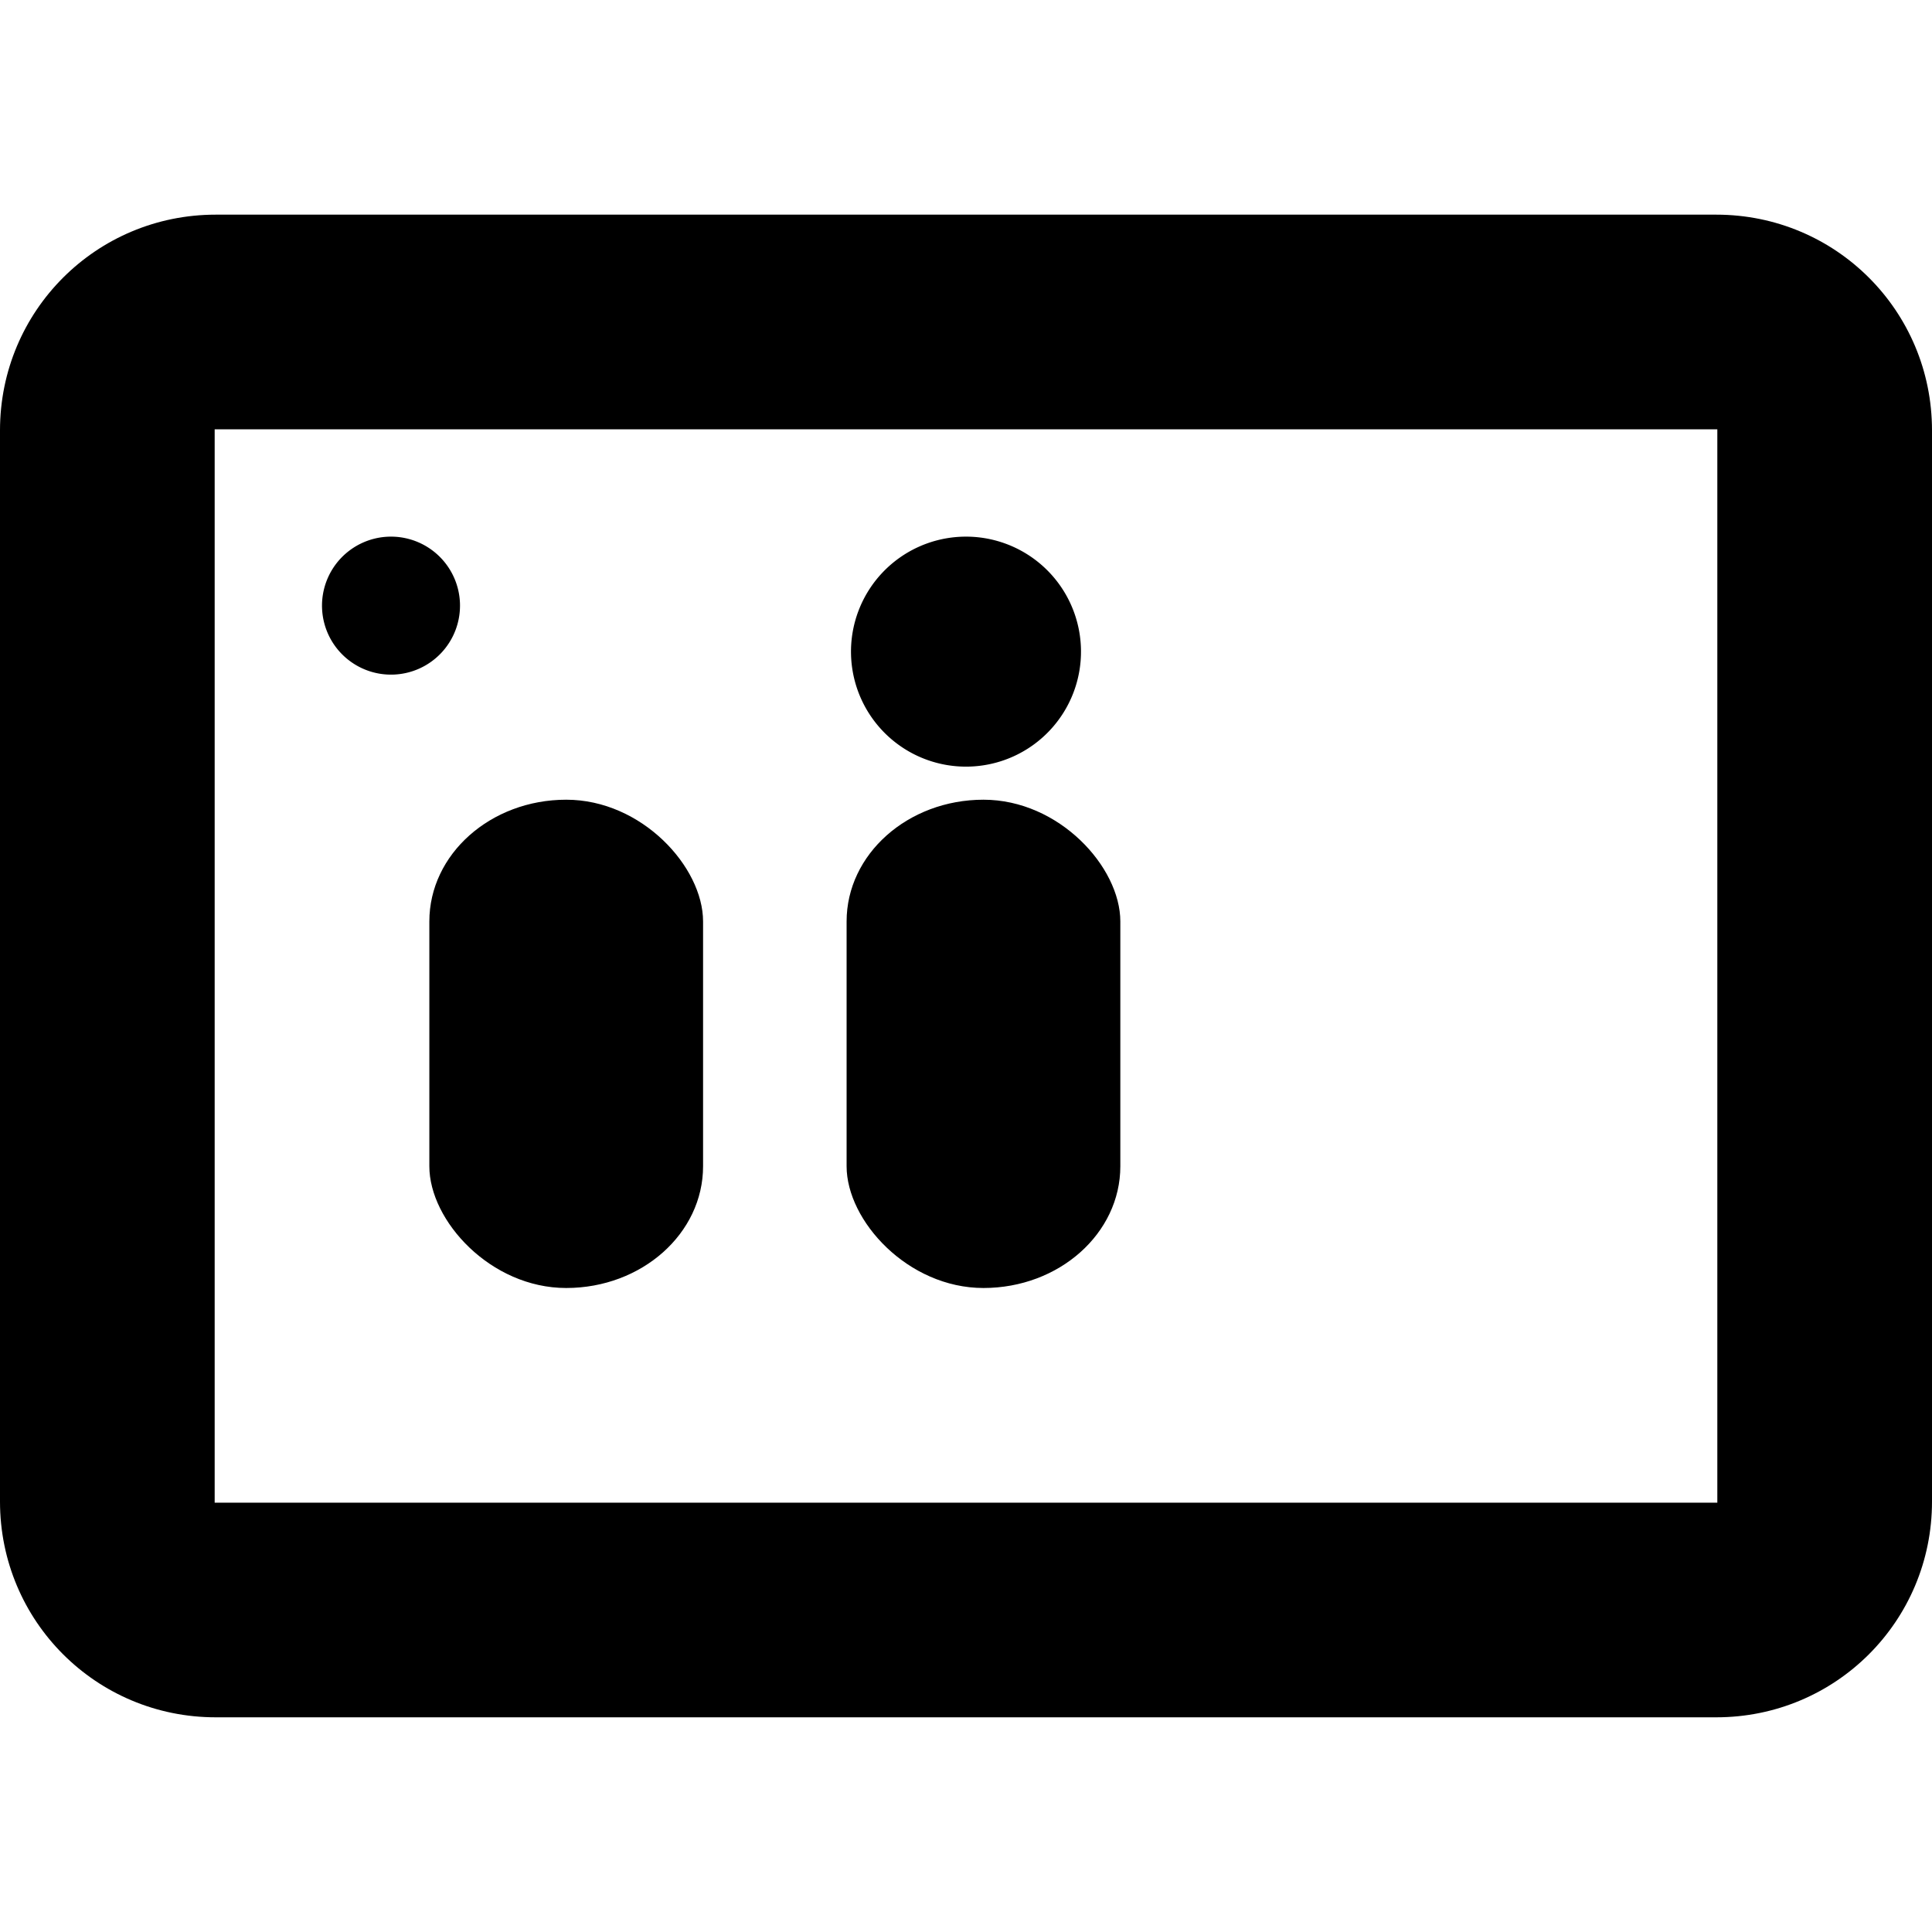 <?xml version="1.0" encoding="UTF-8" standalone="no"?>
<svg
   height="210"
   viewBox="0 0 210 210"
   width="210"
   fill="#000000"
   version="1.1"
   id="svg6"
   sodipodi:docname="Spay_Grids_unselected.svg"
   inkscape:version="1.1.1 (3bf5ae0d25, 2021-09-20)"
   xmlns:inkscape="http://www.inkscape.org/namespaces/inkscape"
   xmlns:sodipodi="http://sodipodi.sourceforge.net/DTD/sodipodi-0.dtd"
   xmlns="http://www.w3.org/2000/svg"
   xmlns:svg="http://www.w3.org/2000/svg">
  <defs
     id="defs10" />
  <sodipodi:namedview
     id="namedview8"
     pagecolor="#505050"
     bordercolor="#eeeeee"
     borderopacity="1"
     inkscape:pageshadow="0"
     inkscape:pageopacity="0"
     inkscape:pagecheckerboard="0"
     showgrid="false"
     height="210px"
     showguides="true"
     inkscape:guide-bbox="true"
     inkscape:zoom="3"
     inkscape:cx="107.66667"
     inkscape:cy="102.5"
     inkscape:window-width="1920"
     inkscape:window-height="1005"
     inkscape:window-x="-9"
     inkscape:window-y="-9"
     inkscape:window-maximized="1"
     inkscape:current-layer="svg6" />
  <g
     id="g1485">
    <g
       id="g967"
       transform="translate(11.668,-13.075)">
      <rect
         style="fill:#000000;fill-opacity:1;fill-rule:evenodd;stroke:#000000;stroke-width:0;stroke-linecap:round;stroke-linejoin:round;stroke-miterlimit:0;stroke-dasharray:none;paint-order:stroke fill markers"
         id="rect2819"
         width="29.753"
         height="53.075"
         x="35"
         y="100"
         rx="14.877"
         ry="13.232" />
      <rect
         style="fill:#000000;fill-opacity:1;fill-rule:evenodd;stroke:#000000;stroke-width:0;stroke-linecap:round;stroke-linejoin:round;stroke-miterlimit:0;stroke-dasharray:none;paint-order:stroke fill markers"
         id="rect2819-5"
         width="29.753"
         height="53.075"
         x="80.354"
         y="100"
         rx="14.877"
         ry="13.232" />
    </g>
    <g
       id="g1475">
      <path
         id="rect1076"
         style="fill:#000000;fill-opacity:1;fill-rule:evenodd;stroke-width:0;stroke-linecap:round;stroke-linejoin:round"
         d="M 23.449,23.332 C 10.458,23.332 0,33.79 0,46.781 v 116.434 c 0,12.991 10.458,23.449 23.449,23.449 H 186.551 C 199.542,186.664 210,176.206 210,163.215 V 46.781 C 210,33.79 199.542,23.332 186.551,23.332 Z M 23.334,46.666 H 186.666 V 163.334 H 23.334 Z" />
      <g
         id="g1429">
        <path
           style="fill:#000000;fill-opacity:1;fill-rule:evenodd;stroke-width:0;stroke-linecap:round;stroke-linejoin:round"
           id="path862"
           sodipodi:type="arc"
           sodipodi:cx="105"
           sodipodi:cy="70.830002"
           sodipodi:rx="12.5"
           sodipodi:ry="12.5"
           sodipodi:start="0.36616833"
           sodipodi:end="0.36559935"
           sodipodi:open="true"
           sodipodi:arc-type="arc"
           d="m 116.671,75.306 a 12.5,12.5 0 0 1 -16.145,7.196 12.5,12.5 0 0 1 -7.199,-16.144 12.5,12.5 0 0 1 16.143,-7.201 12.5,12.5 0 0 1 7.203,16.142" />
        <path
           style="fill:#000000;fill-opacity:1;fill-rule:evenodd;stroke-width:0;stroke-linecap:round;stroke-linejoin:round"
           id="path862-1"
           sodipodi:type="arc"
           sodipodi:cx="42.500015"
           sodipodi:cy="65.829315"
           sodipodi:rx="7.5"
           sodipodi:ry="7.5"
           sodipodi:start="0.36616833"
           sodipodi:end="0.36559935"
           sodipodi:open="true"
           sodipodi:arc-type="arc"
           d="m 49.503,68.515 a 7.5,7.5 0 0 1 -9.687,4.318 7.5,7.5 0 0 1 -4.319,-9.686 7.5,7.5 0 0 1 9.686,-4.321 7.5,7.5 0 0 1 4.322,9.685" />
      </g>
    </g>
  </g>
</svg>
